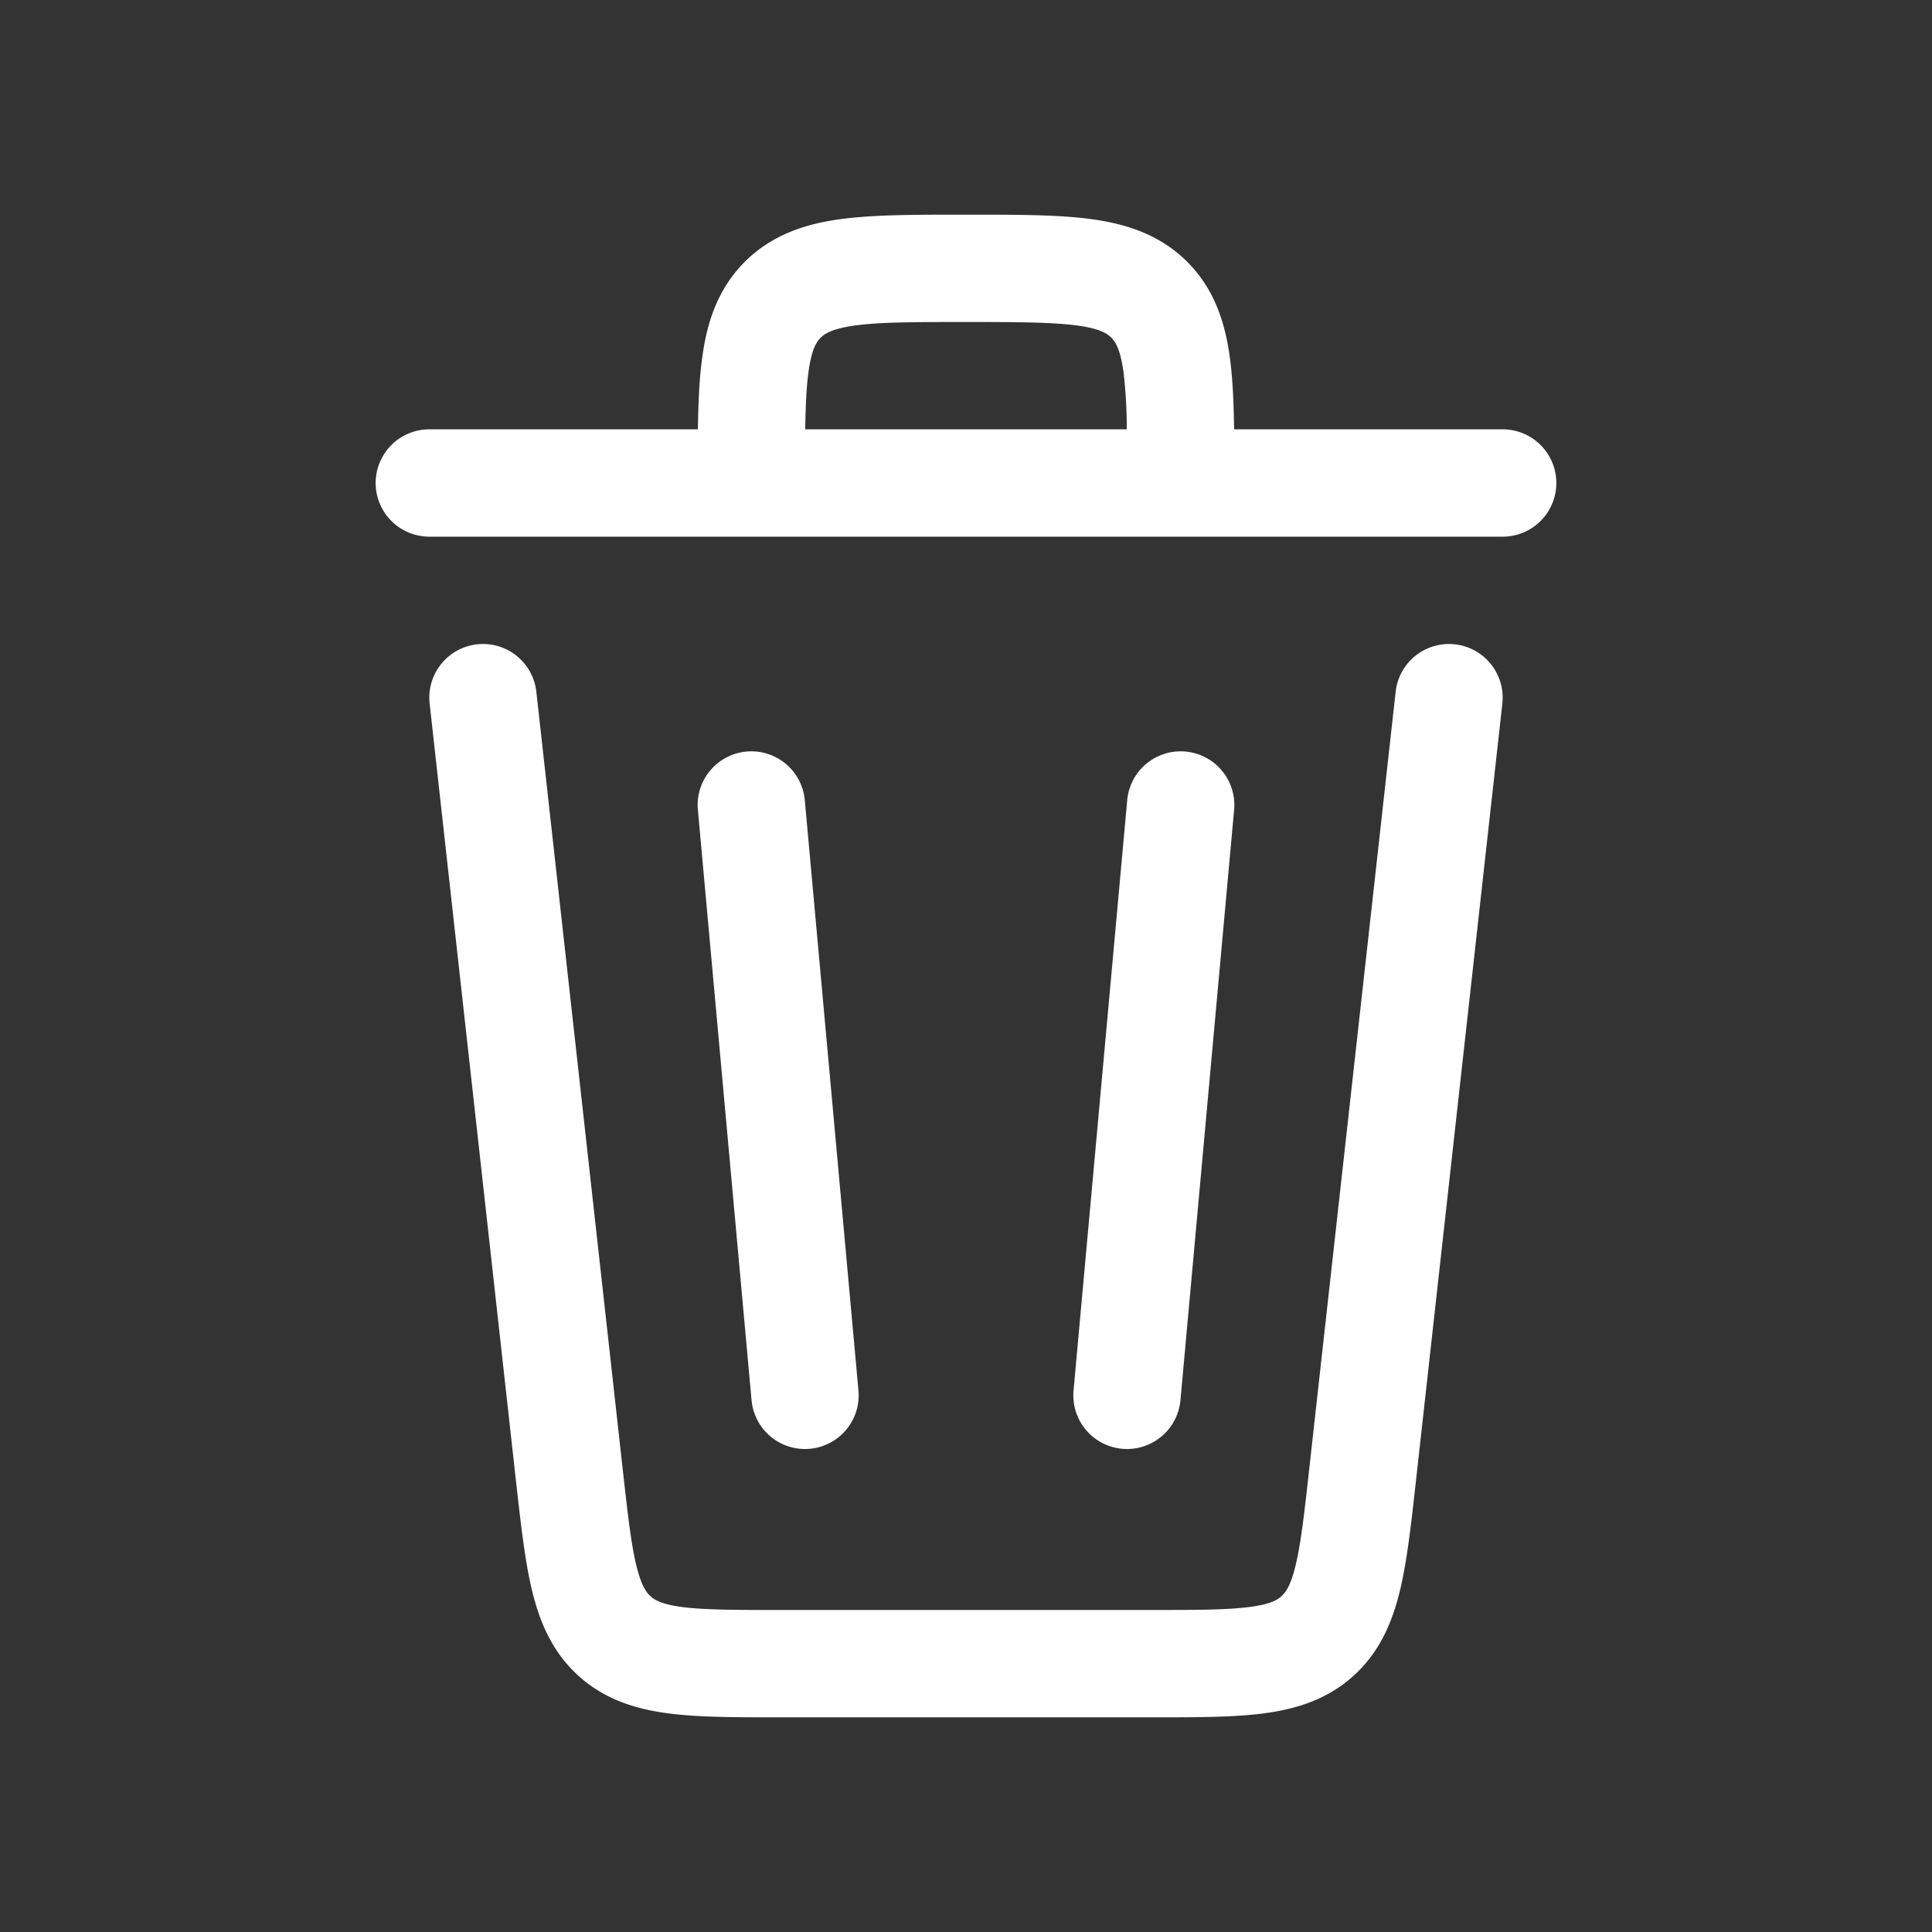 <svg width="18" height="18" fill="none" xmlns="http://www.w3.org/2000/svg"><rect width="100%" height="100%" fill="#333333" stroke="none"/><path fill-rule="evenodd" clip-rule="evenodd" d="M4.445 6.003a.5.5 0 0 1 .552.442l.802 7.22c.049.437.08.717.13.922.047.191.095.252.133.286.038.034.103.074.298.1.21.026.491.027.93.027h3.42c.439 0 .72-.001.93-.028.195-.025.26-.065.298-.1.038-.034.086-.094.132-.285.05-.205.082-.485.13-.921l.803-7.221a.5.5 0 0 1 .994.11l-.806 7.252c-.044.397-.082.74-.149 1.016-.072.295-.19.574-.437.795-.246.22-.536.307-.838.346-.28.036-.627.036-1.026.036H7.259c-.4 0-.746 0-1.026-.036-.302-.039-.592-.126-.838-.346-.247-.221-.365-.5-.437-.795-.067-.275-.105-.62-.15-1.017l-.805-7.25a.5.5 0 0 1 .442-.553zM8.967 2h.066c.443 0 .825 0 1.13.041.329.044.643.144.898.398.255.255.354.57.398.897.026.193.035.415.039.664H14a.5.5 0 0 1 0 1H4a.5.5 0 0 1 0-1h2.502c.004-.249.013-.471.04-.664.043-.328.143-.642.397-.897.255-.254.57-.354.897-.398C8.142 2 8.524 2 8.967 2zM7.502 4h2.996a4.608 4.608 0 0 0-.03-.53c-.03-.218-.076-.285-.114-.324-.038-.038-.106-.085-.323-.114C9.799 3.002 9.486 3 9 3c-.486 0-.8.001-1.03.032-.218.03-.285.076-.324.114-.038.039-.085.106-.114.323-.019.14-.026.31-.03.531z" fill="#fff"/><path fill-rule="evenodd" clip-rule="evenodd" d="M6.955 7.002a.5.5 0 0 1 .543.453l.5 5.5a.5.5 0 1 1-.996.09l-.5-5.5a.5.5 0 0 1 .453-.543zm4.09 0a.5.5 0 0 1 .453.543l-.5 5.5a.5.5 0 0 1-.996-.09l.5-5.5a.5.5 0 0 1 .543-.453z" fill="#fff"/></svg>